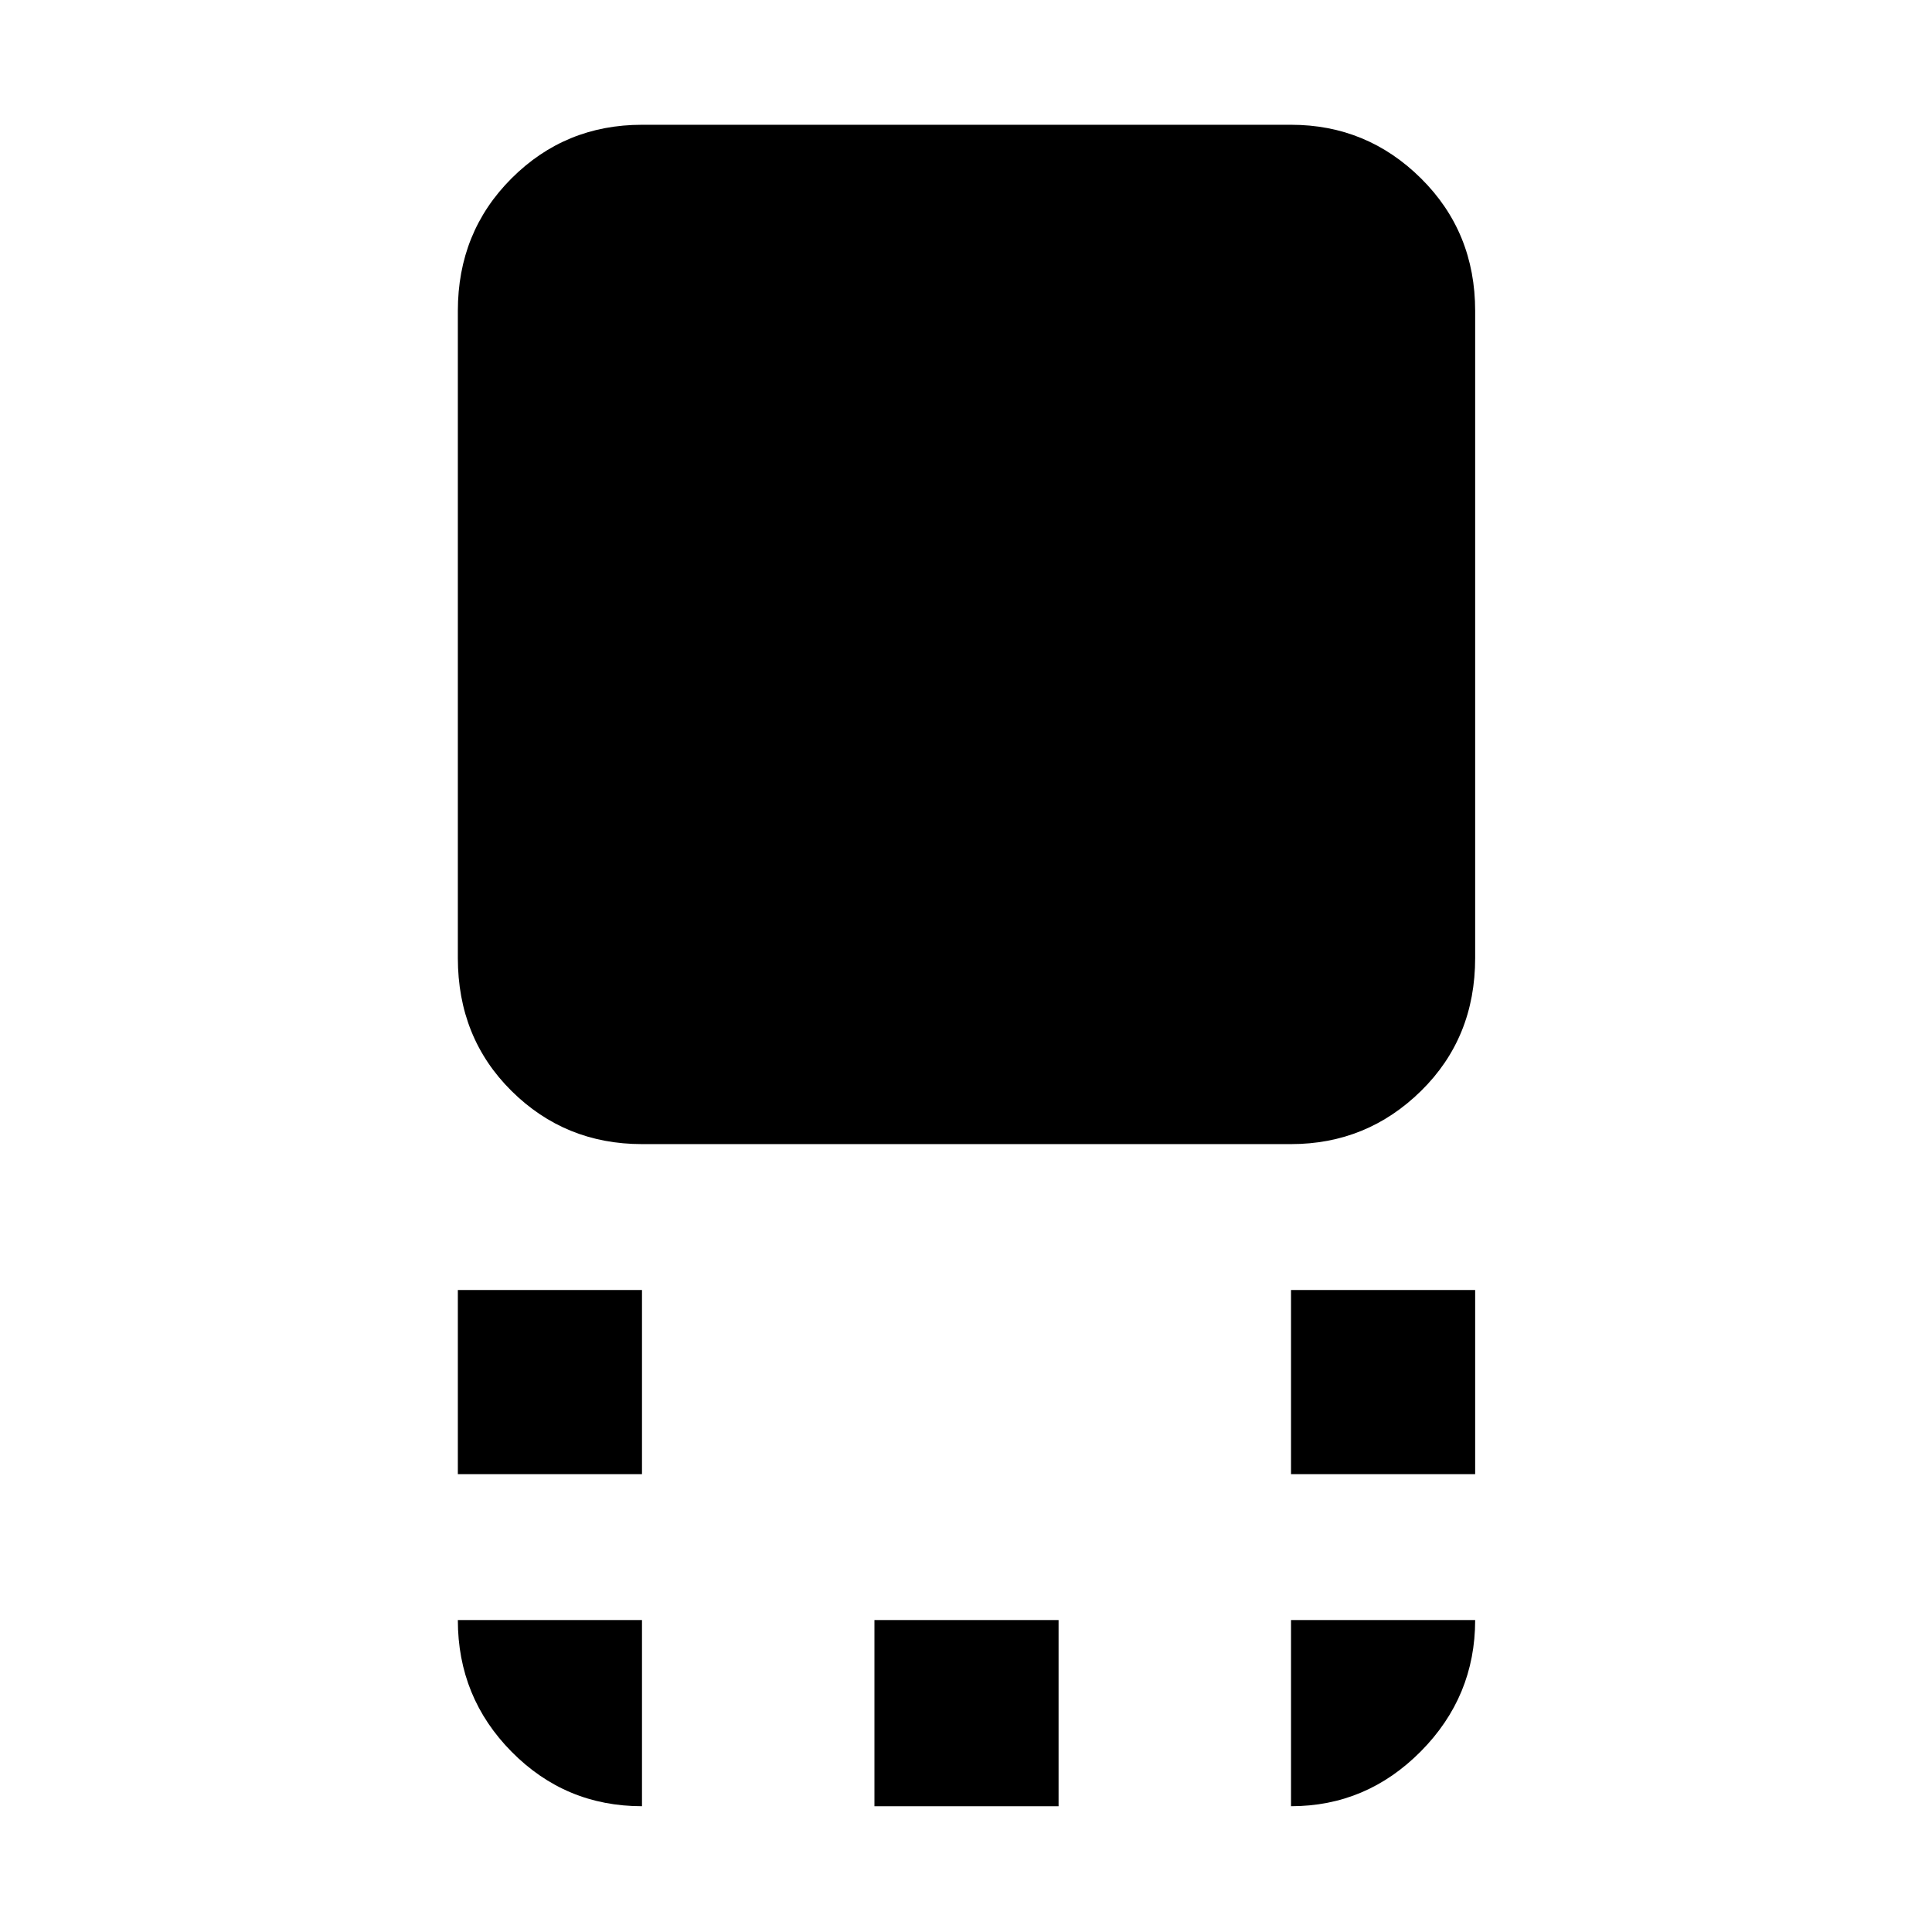 <svg xmlns="http://www.w3.org/2000/svg" height="48" viewBox="0 96 960 960" width="48"><path d="M319 664.5q-38.188 0-64.844-26.425Q227.5 611.65 227.5 572V250.5q0-39.181 26.656-65.841Q280.812 158 319 158h322.5q37.719 0 64.609 26.659Q733 211.319 733 250.5V572q0 39.65-26.891 66.075Q679.219 664.5 641.5 664.5H319Zm322.5 164V737H733v91.5h-91.5Zm-414 0V737H319v91.5h-91.5Zm207 165V901H526v92.5h-91.5Zm207 0V901H733q0 38-27.006 65.25-27.007 27.25-64.494 27.25Zm-322.5 0q-38.019 0-64.759-27.034Q227.5 939.431 227.5 901H319v92.5Z"/></svg>